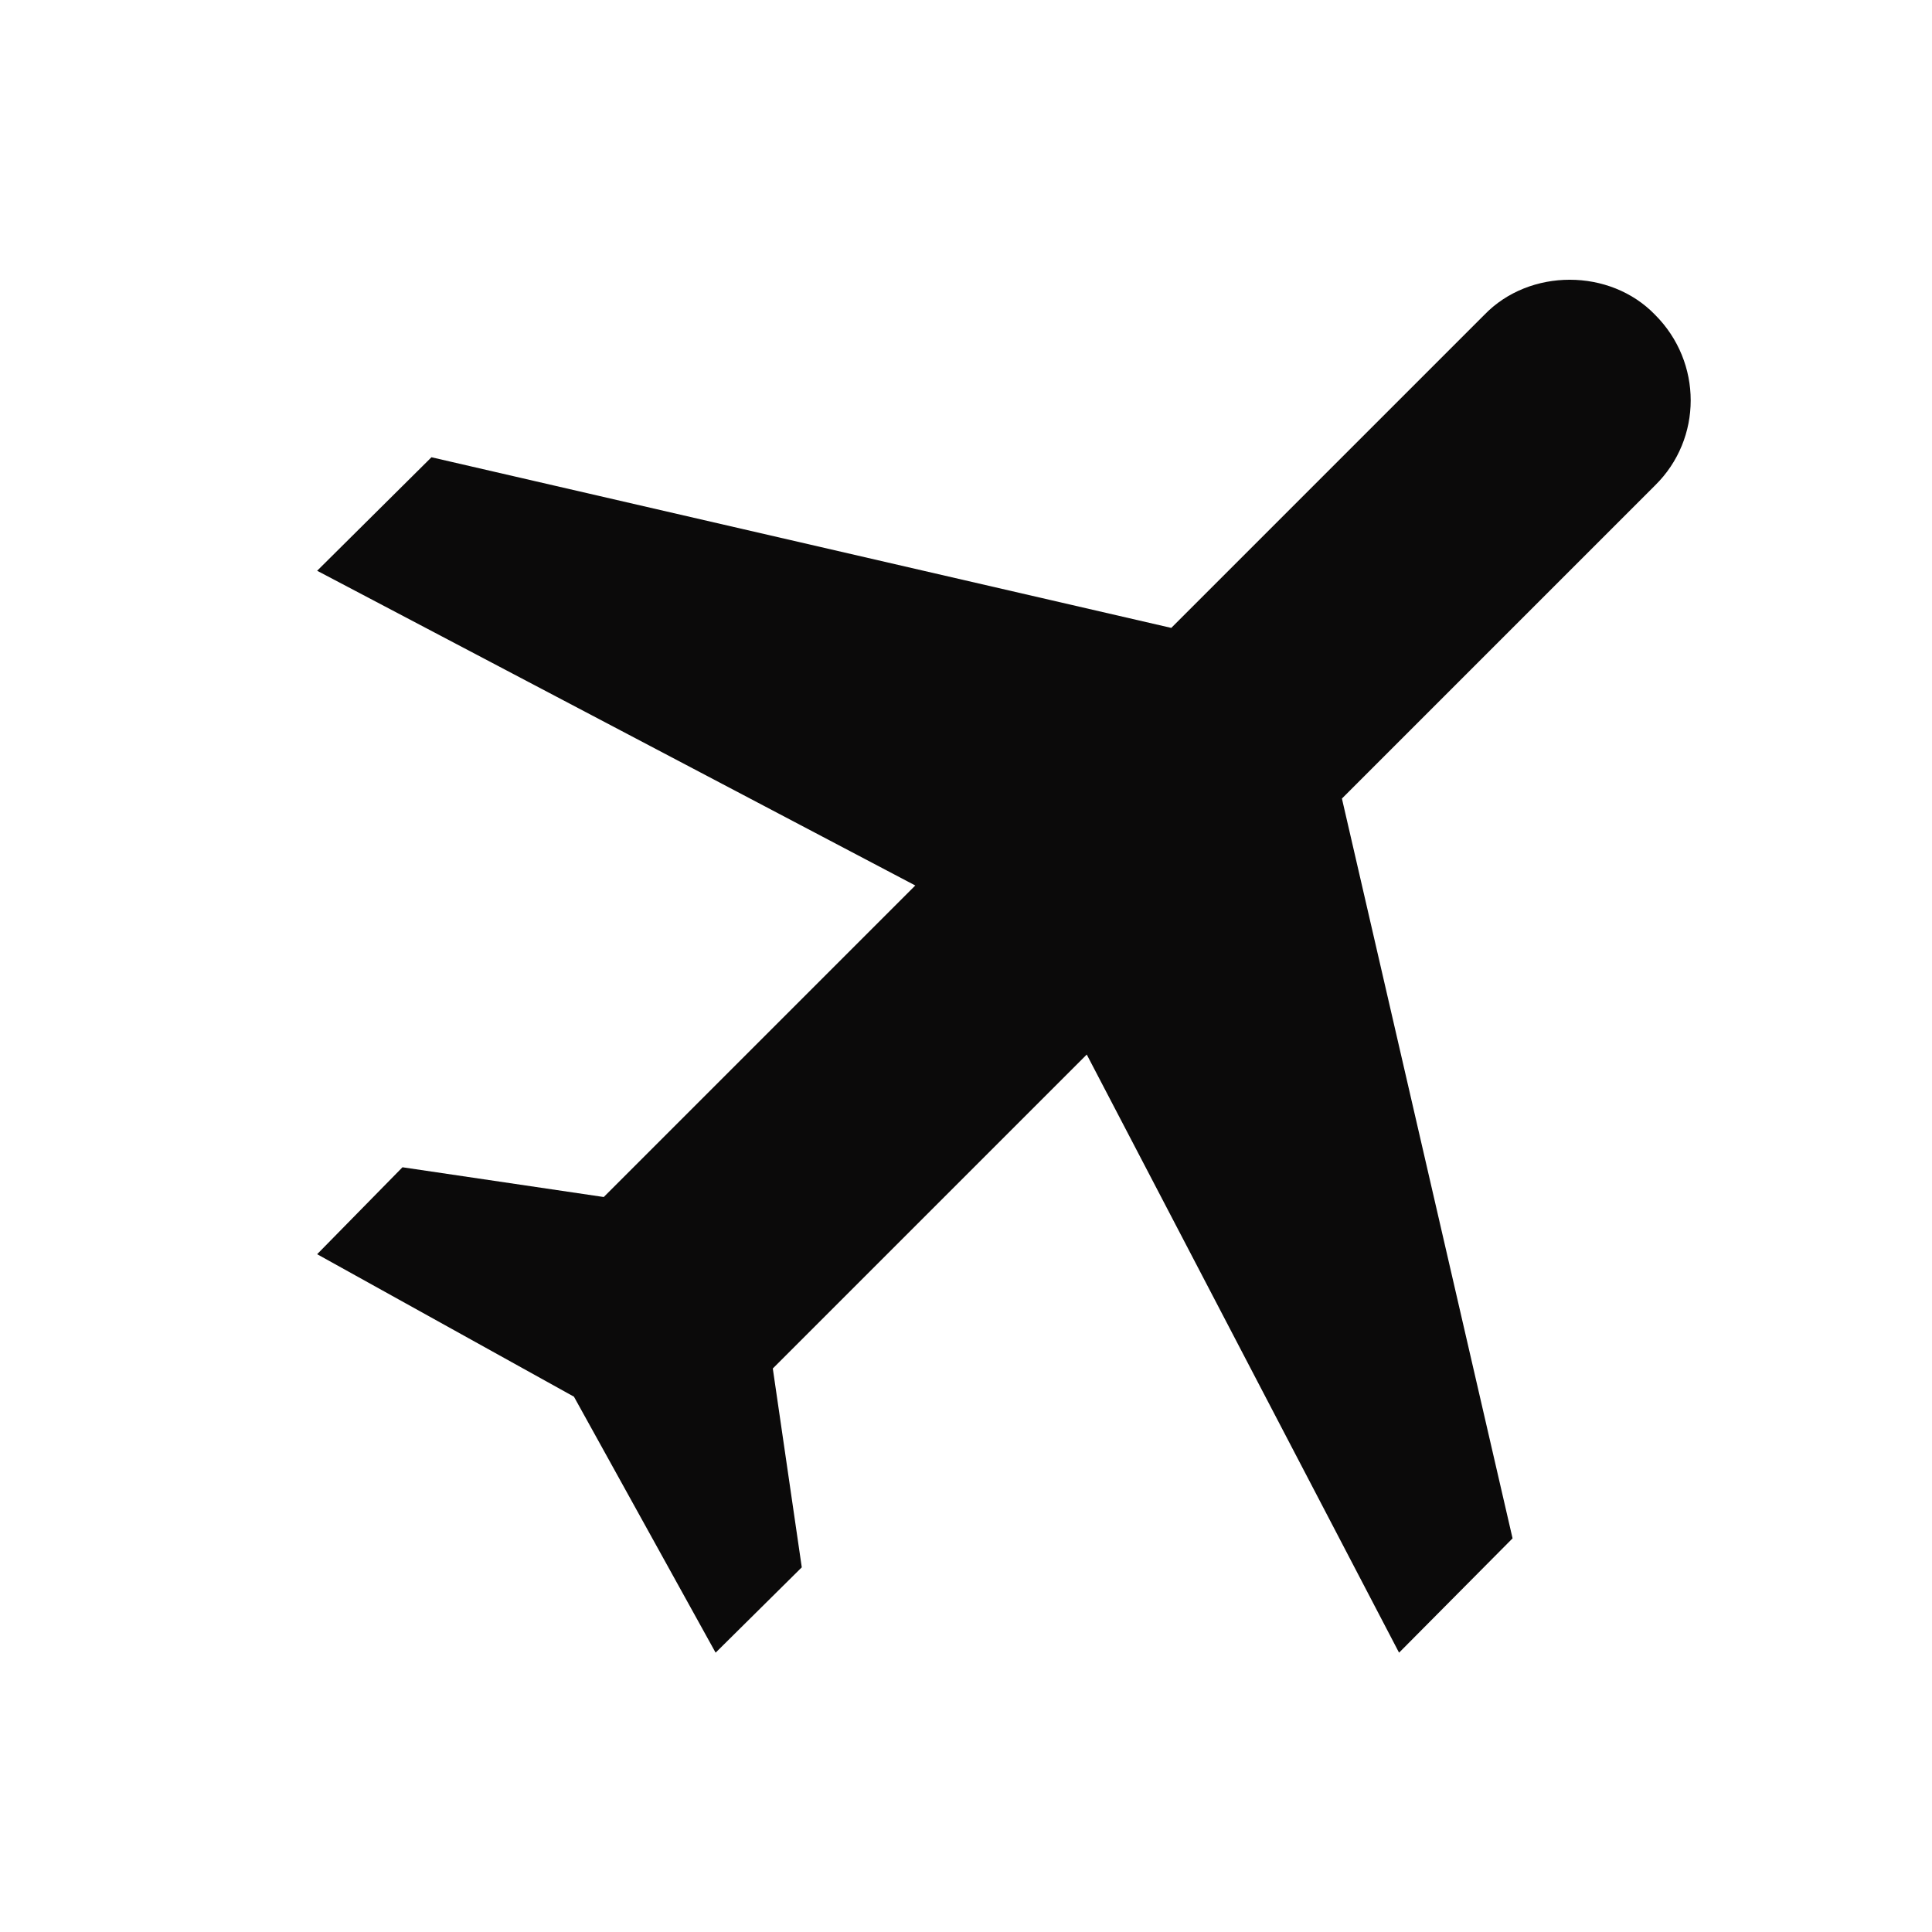 <svg width="40" height="40" viewBox="0 0 40 40" fill="none" xmlns="http://www.w3.org/2000/svg">
<g id="Icons/mdi--airplane">
<path id="Vector" d="M34.266 6.517C35.25 7.5 35.25 9.083 34.266 10.05L27.783 16.533L31.316 31.85L28.966 34.217L22.5 21.833L16 28.333L16.6 32.45L14.816 34.217L11.883 28.917L6.566 25.967L8.333 24.167L12.5 24.783L18.95 18.333L6.566 11.817L8.933 9.467L24.25 13L30.733 6.517C31.666 5.55 33.333 5.55 34.266 6.517Z" fill="#0B0A0A"/>
</g>
</svg>
